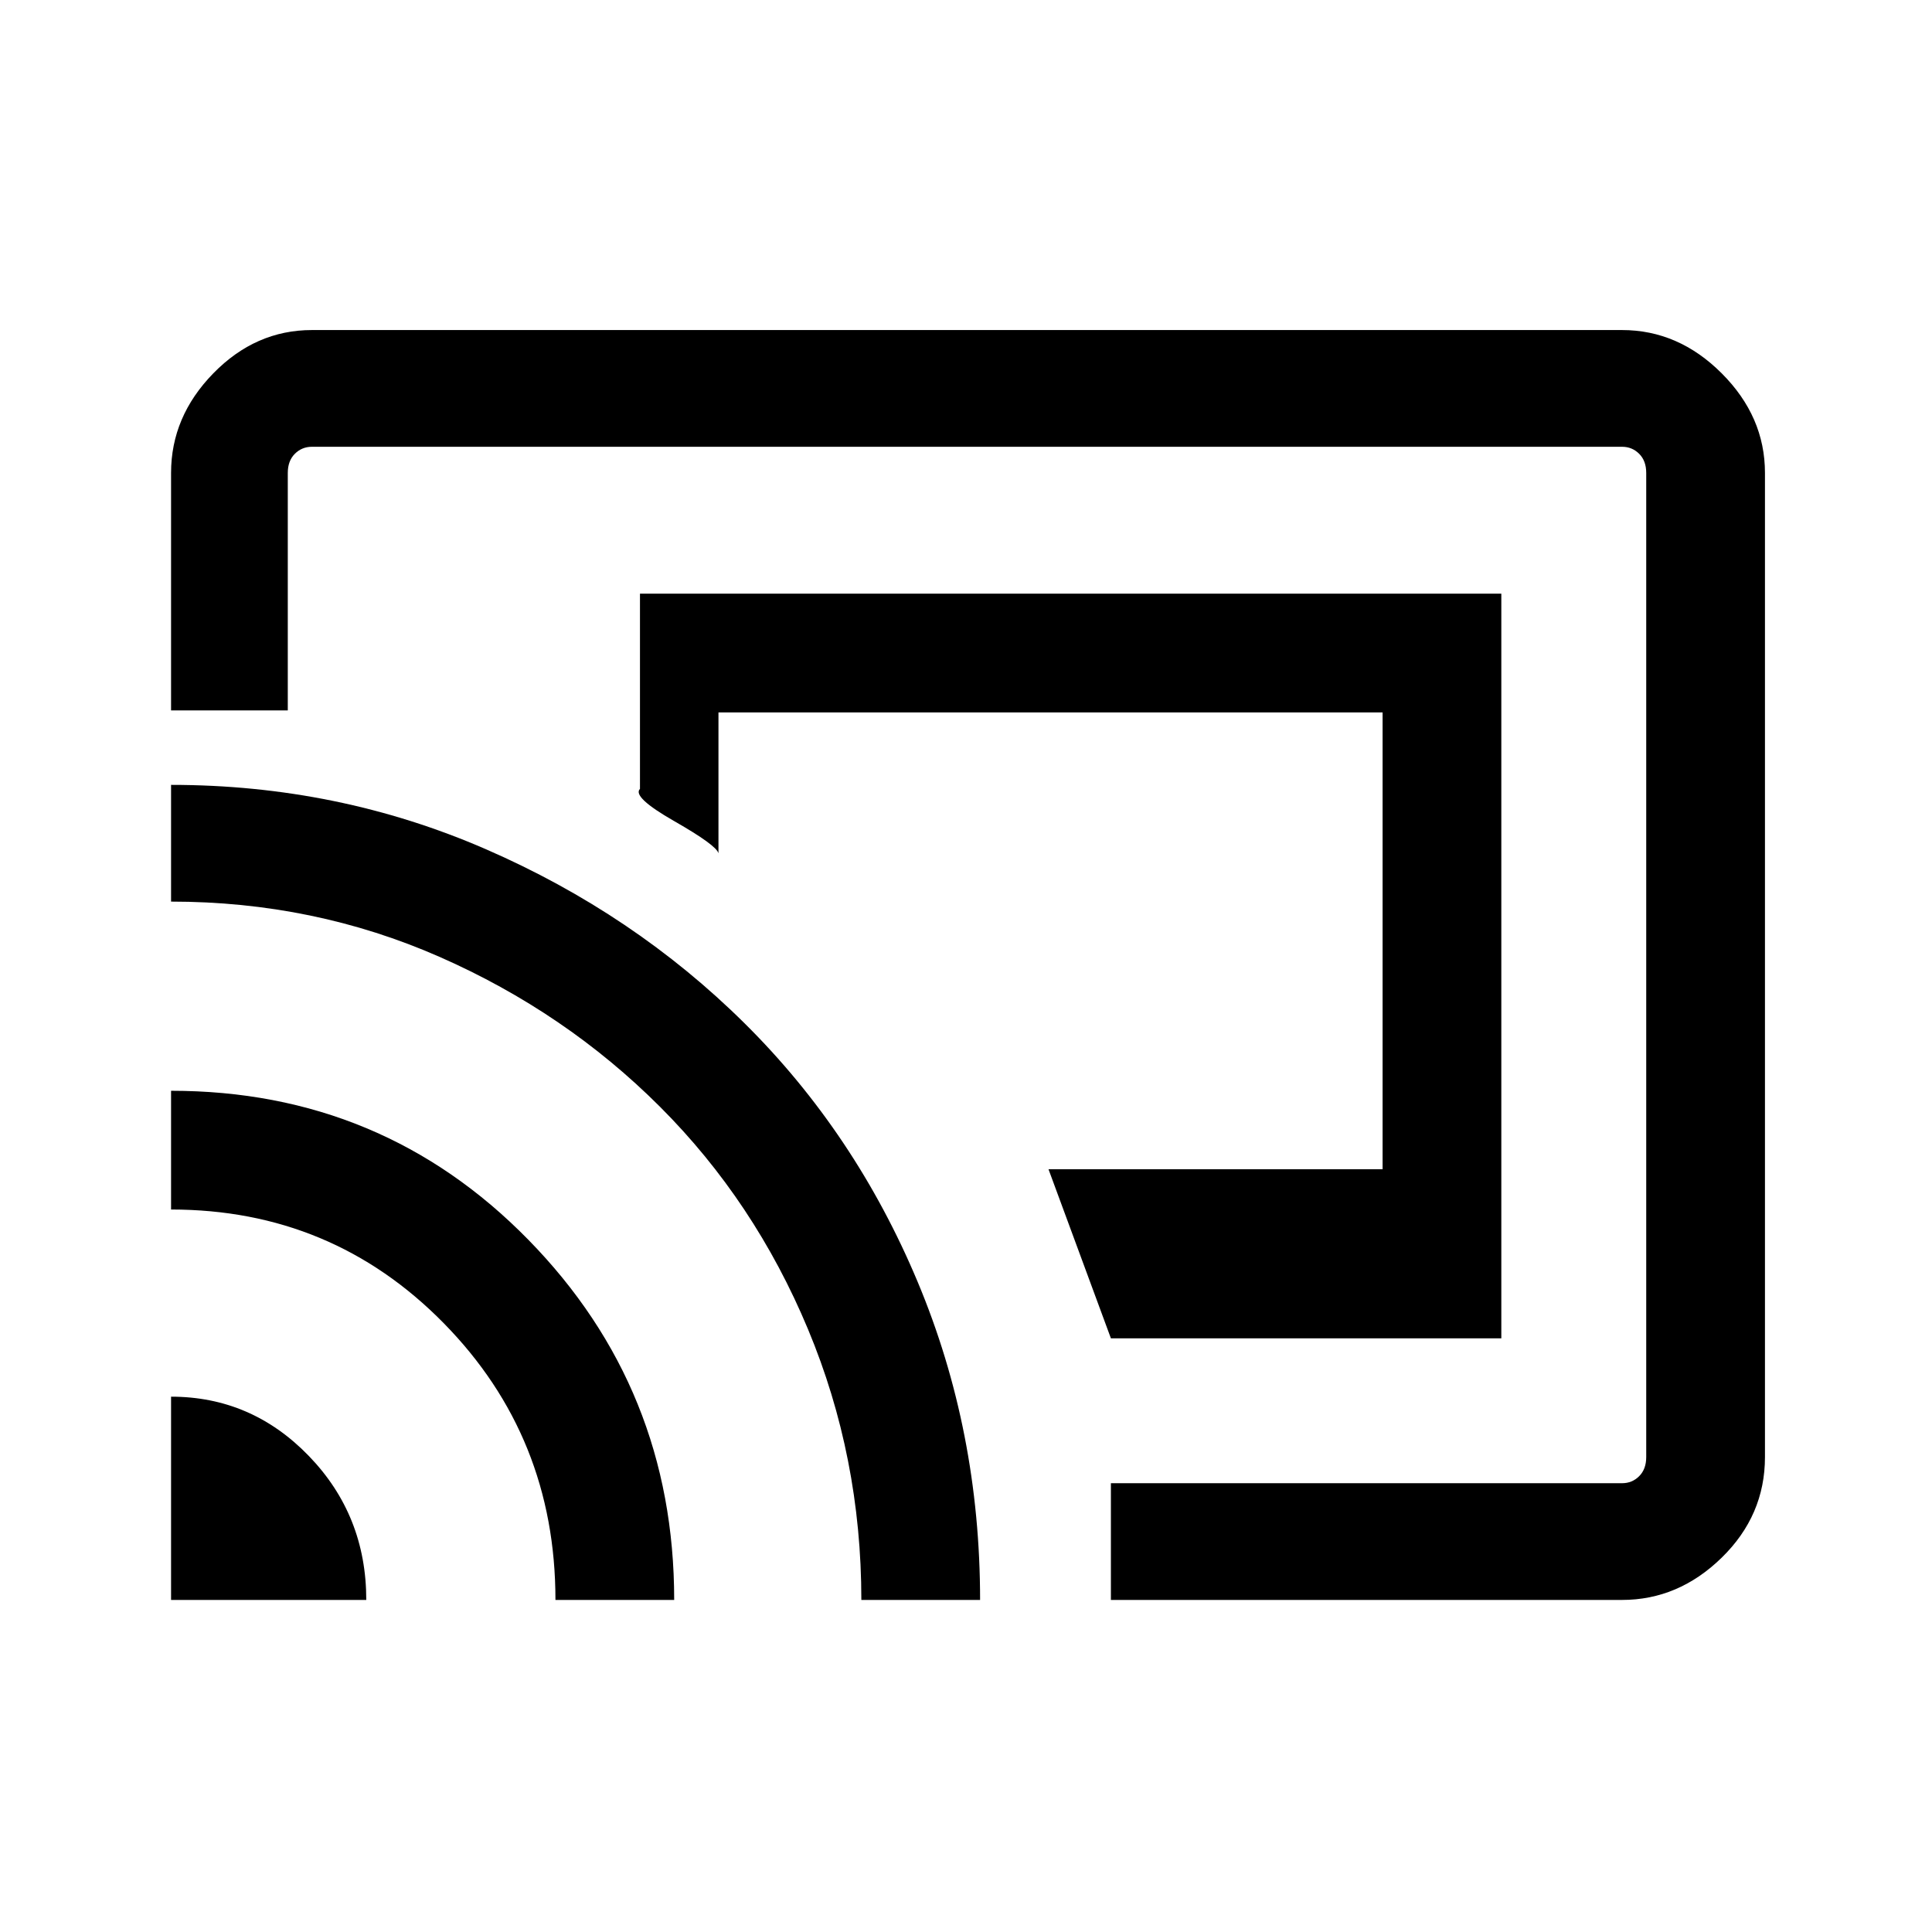 <svg xmlns="http://www.w3.org/2000/svg" height="48" width="48"><path d="M27.6 33.25H37.3V14.75H15.9V19.6Q15.7 19.8 16.75 20.4Q17.8 21 17.85 21.2V17.7H34.35V29.05H26.05ZM27.6 39.75V36.85H40.3Q40.55 36.85 40.725 36.675Q40.9 36.5 40.9 36.2V11.75Q40.9 11.45 40.725 11.275Q40.55 11.1 40.3 11.1H7.75Q7.5 11.1 7.325 11.275Q7.15 11.45 7.15 11.75V17.65H4.25V11.75Q4.25 10.35 5.3 9.275Q6.35 8.2 7.75 8.2H40.3Q41.7 8.2 42.775 9.275Q43.85 10.35 43.85 11.75V36.2Q43.85 37.65 42.775 38.7Q41.7 39.75 40.3 39.75ZM4.25 39.75H9.1Q9.1 37.65 7.675 36.175Q6.25 34.7 4.25 34.7ZM13.8 39.75H16.75Q16.75 34.5 13.125 30.8Q9.5 27.1 4.25 27.1V30.05Q8.25 30.05 11.025 32.875Q13.8 35.7 13.8 39.75ZM21.4 39.75H24.35Q24.35 35.55 22.8 31.85Q21.25 28.15 18.5 25.425Q15.75 22.7 12.075 21.1Q8.4 19.5 4.25 19.5V22.4Q7.8 22.4 10.925 23.775Q14.05 25.15 16.4 27.5Q18.75 29.85 20.075 33.025Q21.4 36.2 21.4 39.75ZM26.9 25.45Q26.9 25.45 26.9 25.45Q26.9 25.45 26.9 25.45Z"/></svg>